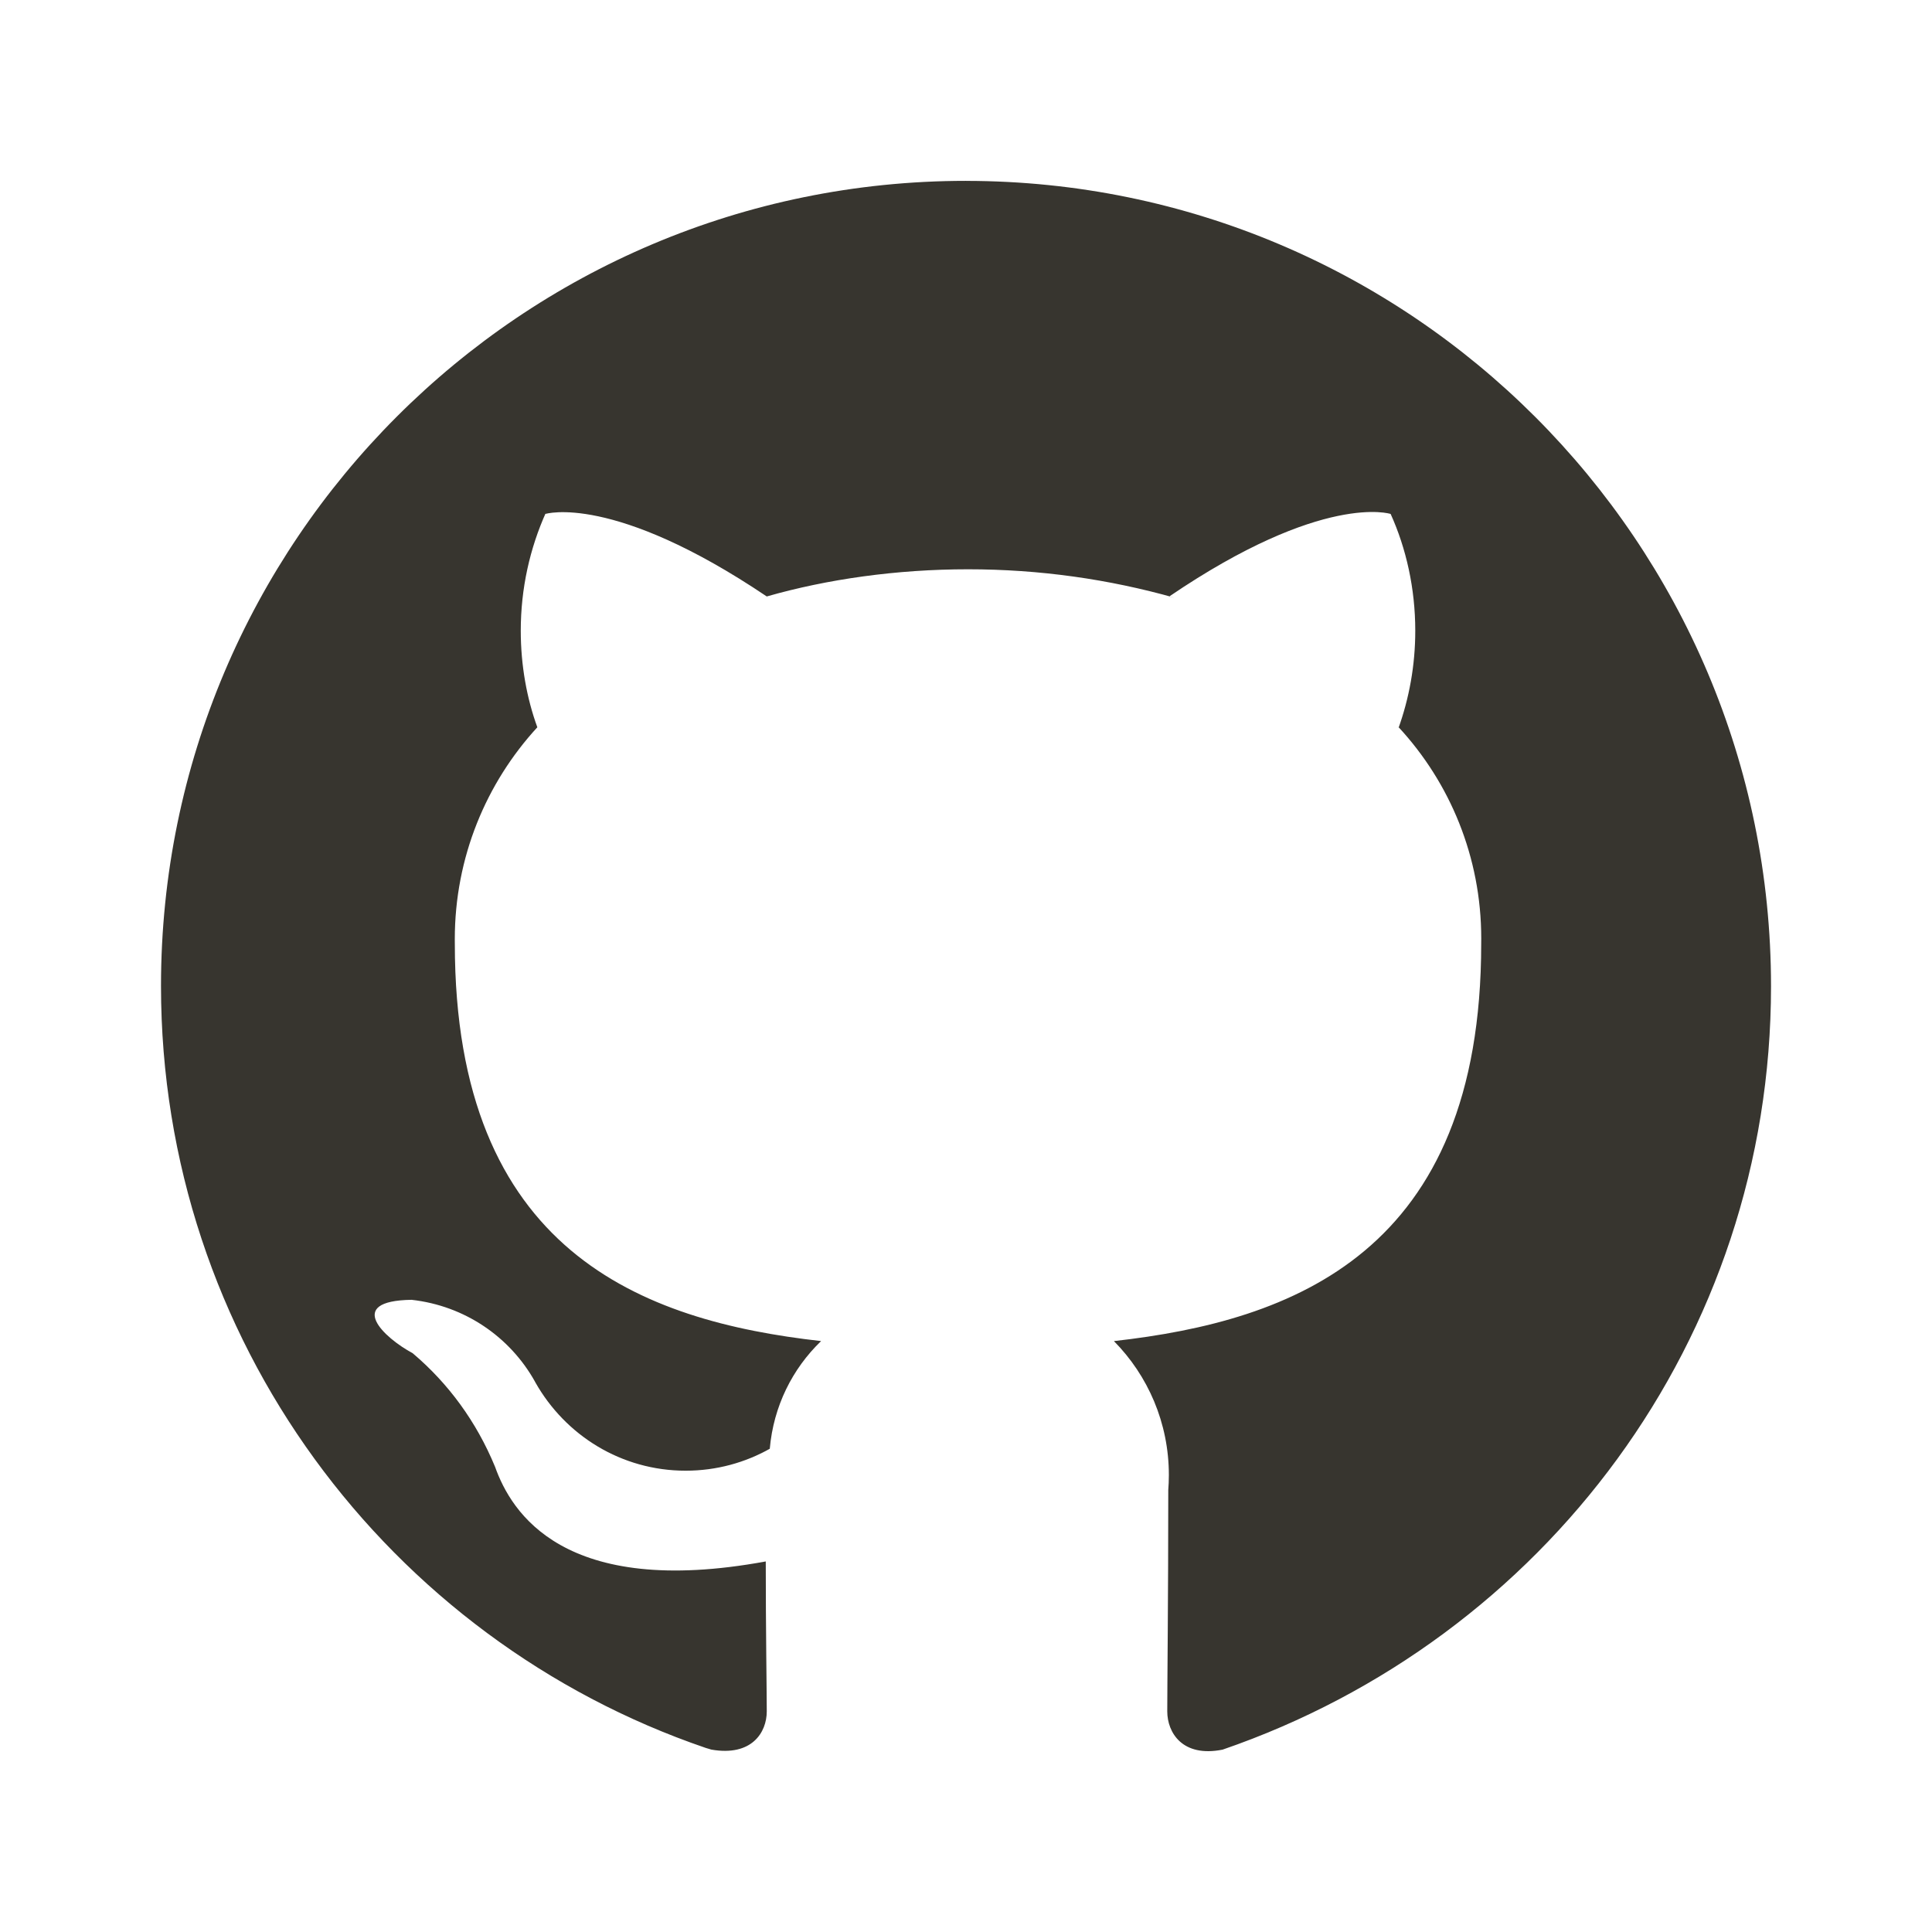 <!-- Generated by IcoMoon.io -->
<svg version="1.1" xmlns="http://www.w3.org/2000/svg" width="280" height="280" viewBox="0 0 280 280">
<title>ul-github</title>
<path fill="#37352f" d="M140 26.211c-64.434 0.003-116.667 52.237-116.667 116.672 0 51.235 33.026 94.757 78.95 110.439l0.821 0.244c5.833 1.021 8.021-2.479 8.021-5.542 0-2.771-0.146-11.958-0.146-21.729-29.313 5.396-36.896-7.145-39.229-13.708-2.709-6.569-6.782-12.094-11.897-16.429l-0.062-0.051c-4.083-2.188-9.917-7.583-0.146-7.729 7.756 0.865 14.289 5.418 17.877 11.84l0.061 0.118c4.345 7.696 12.47 12.808 21.788 12.808 4.478 0 8.681-1.18 12.314-3.247l-0.123 0.065c0.54-6.165 3.285-11.603 7.43-15.596l0.008-0.007c-25.958-2.917-53.083-12.98-53.083-57.604-0.003-0.191-0.005-0.416-0.005-0.642 0-11.859 4.547-22.657 11.992-30.744l-0.029 0.032c-1.522-4.165-2.402-8.974-2.402-13.989 0-6.127 1.314-11.946 3.676-17.193l-0.107 0.265s9.77-3.063 32.083 11.958c8.744-2.5 18.788-3.938 29.167-3.938s20.422 1.438 29.941 4.125l-0.775-0.187c22.312-15.167 32.083-11.958 32.083-11.958 2.255 4.981 3.57 10.801 3.57 16.928 0 5.015-0.88 9.824-2.495 14.281l0.092-0.292c7.416 8.018 11.965 18.783 11.965 30.61 0 0.262-0.002 0.523-0.007 0.784l0.001-0.039c0 44.77-27.271 54.688-53.229 57.604 4.921 4.986 7.961 11.84 7.961 19.404 0 0.767-0.031 1.527-0.092 2.278l0.007-0.099c0 15.605-0.146 28.145-0.146 32.083 0 3.063 2.188 6.708 8.021 5.542 46.596-16.031 79.48-59.488 79.48-110.626 0-64.446-52.226-116.694-116.664-116.729h-0.004z"></path>
</svg>
